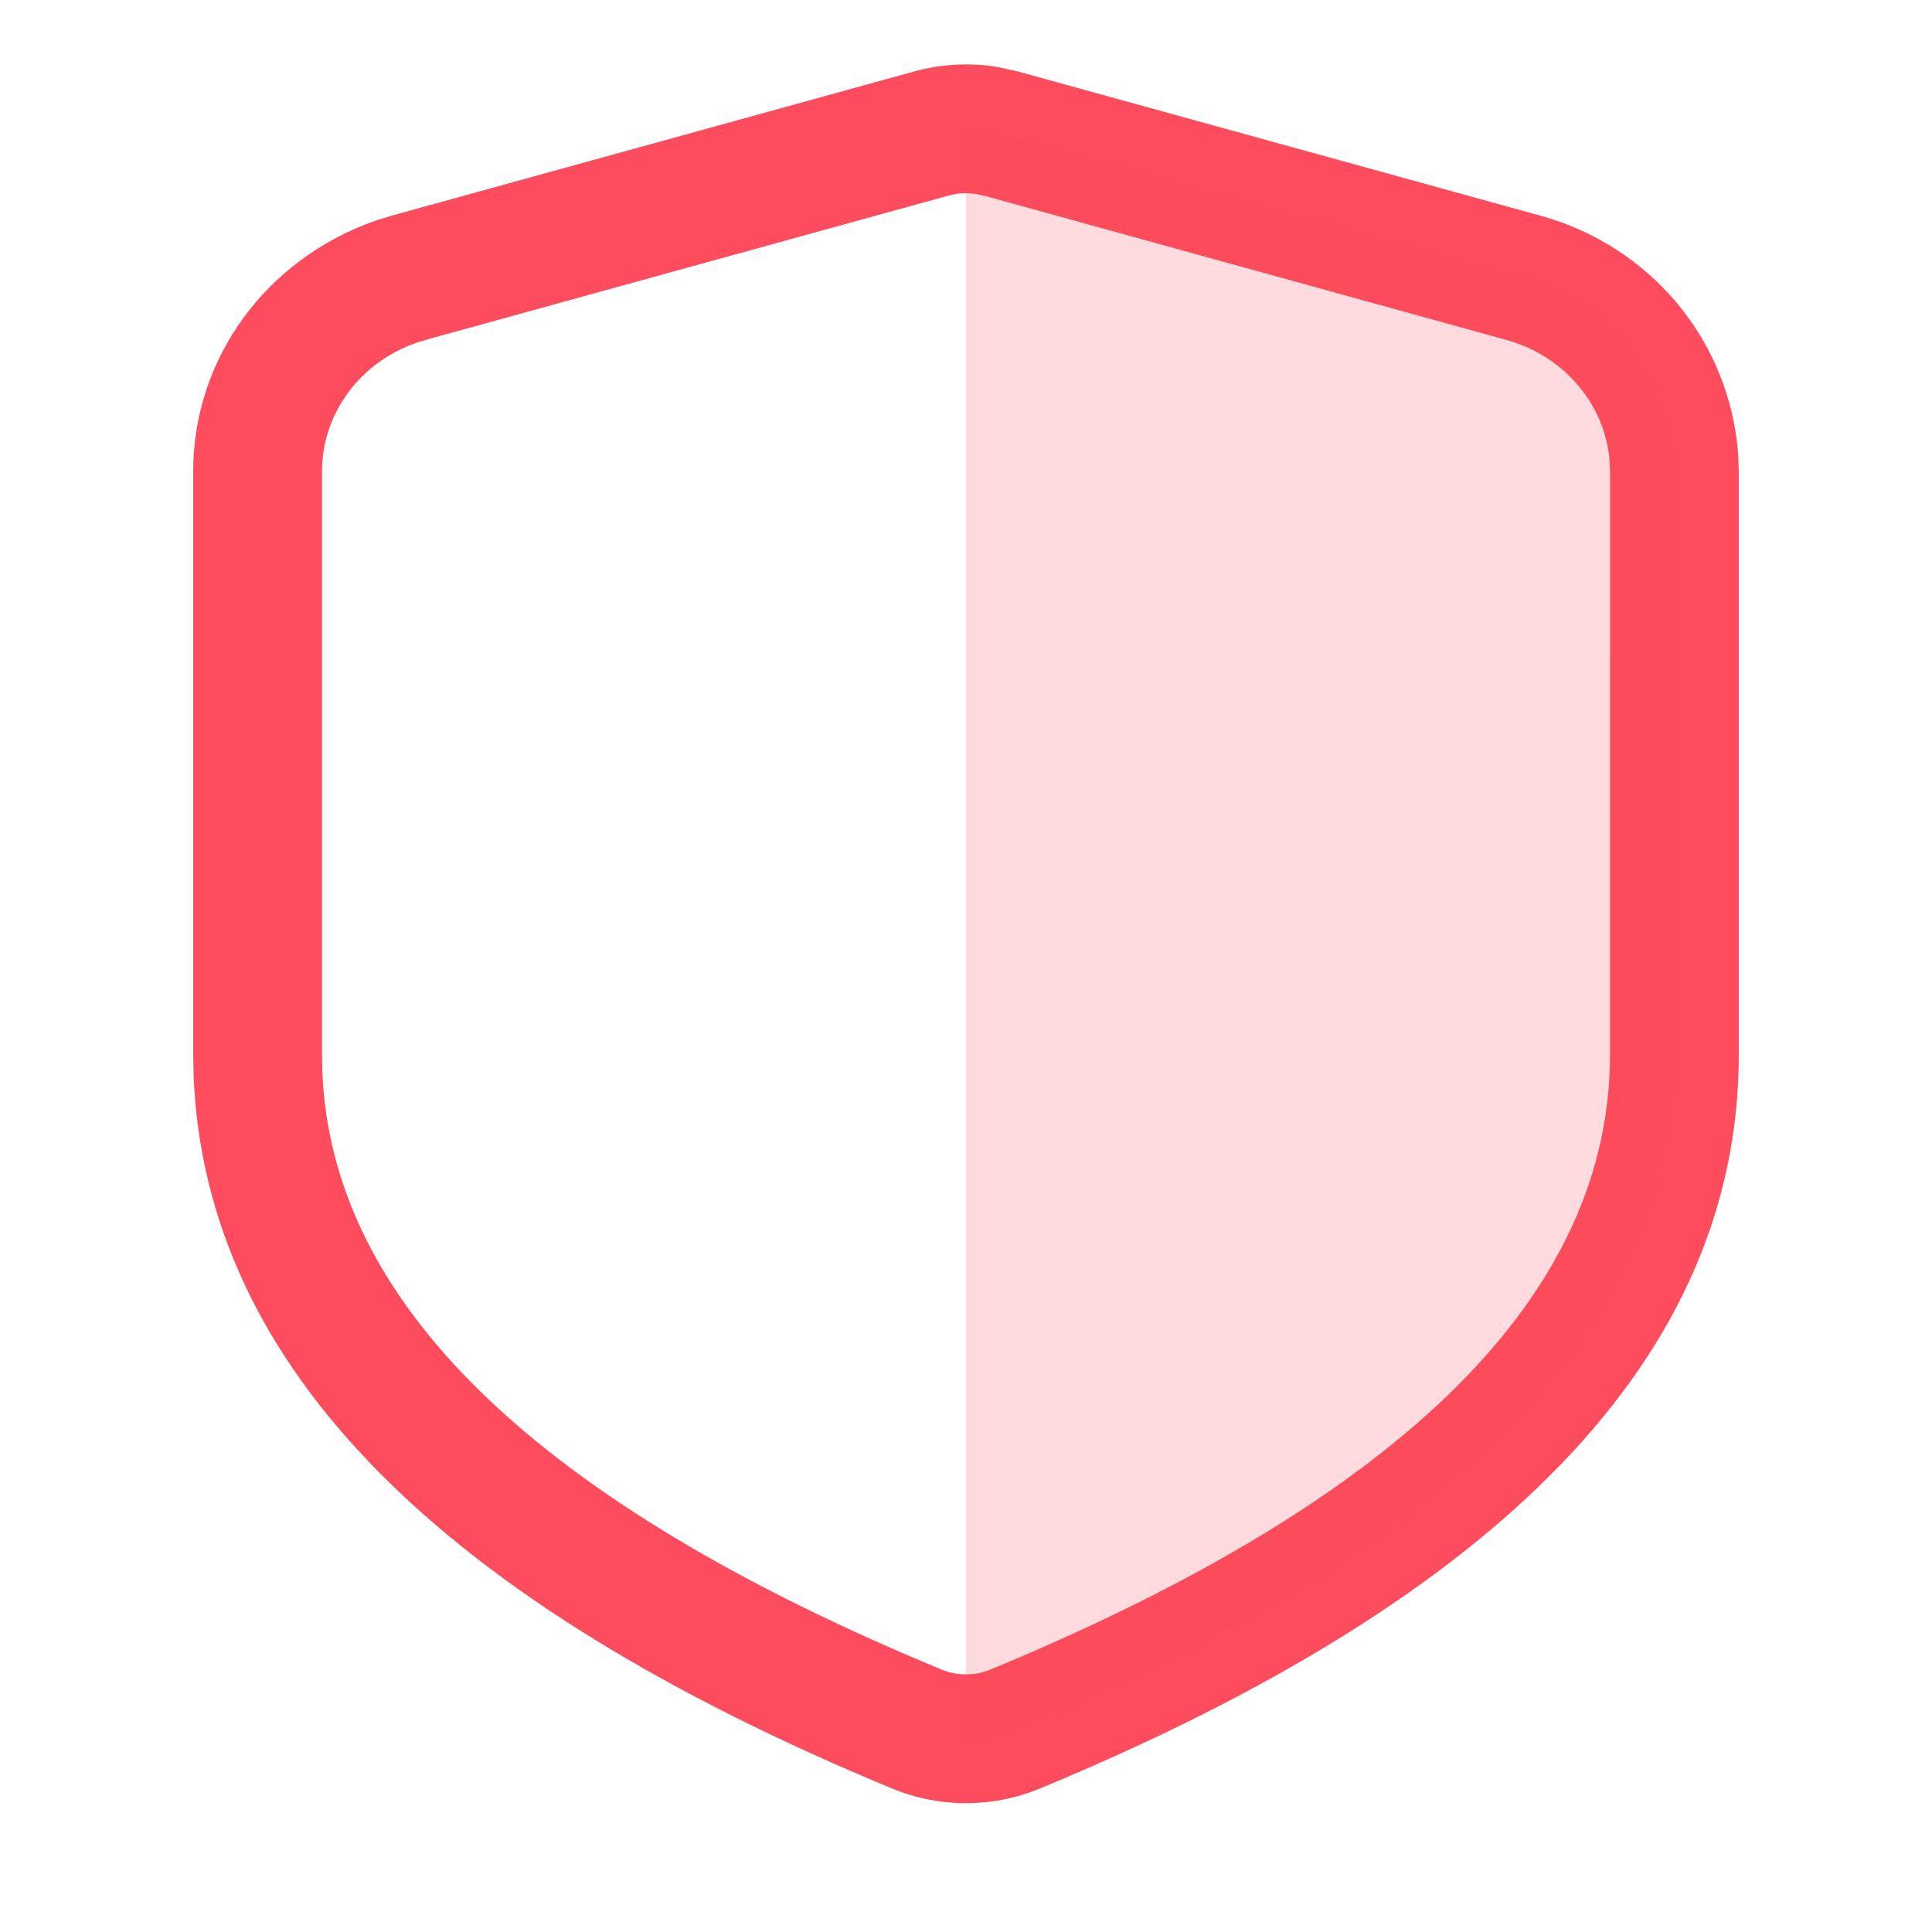 <?xml version="1.0" encoding="UTF-8"?>
<svg width="30px" height="30px" viewBox="0 0 30 30" version="1.1" xmlns="http://www.w3.org/2000/svg" xmlns:xlink="http://www.w3.org/1999/xlink">
    <title>icon_aq_r</title>
    <g id="icon_aq_r" stroke="none" stroke-width="1" fill="none" fill-rule="evenodd">
        <g>
            <rect id="矩形" x="0" y="0" width="30" height="30"></rect>
            <path d="M14.201,1.108 L6.08,3.349 L5.832,3.426 C4.127,4.023 3,5.571 3,7.318 L3,16.375 L3.006,16.691 C3.184,21.253 6.89,24.89 13.853,27.772 C14.586,28.076 15.414,28.076 16.147,27.772 C23.282,24.819 27,21.069 27,16.375 L27,7.318 L26.991,7.063 C26.864,5.293 25.634,3.822 23.92,3.349 L15.799,1.108 L15.482,1.039 C15.056,0.97 14.618,0.993 14.201,1.108 Z M15.155,3.012 L15.32,3.049 L23.387,5.277 C24.294,5.527 24.931,6.289 24.995,7.171 L25.001,7.354 L25,16.375 C25,20.071 21.852,23.246 15.382,25.924 C15.139,26.025 14.861,26.025 14.618,25.924 C8.298,23.308 5.145,20.214 5.005,16.633 L5,16.355 L5,7.318 C5,6.431 5.581,5.633 6.461,5.324 L6.645,5.268 L14.733,3.036 C14.826,3.01 14.922,2.998 15.018,3 L15.155,3.012 Z" id="形状" fill="#FD4C5D" fill-rule="nonzero"></path>
            <path d="M15,2 C15.145,2.006 15.253,2.015 15.322,2.026 L15.533,2.072 L23.654,4.313 C24.969,4.676 25.898,5.796 25.992,7.099 L26,7.318 L26,16.375 C26,20.646 22.439,24.085 15.765,26.848 C15.603,26.915 15.348,26.966 15,27 L15,2 Z" id="路径" fill-opacity="0.2" fill="#FD4C5D" fill-rule="nonzero"></path>
        </g>
    </g>
</svg>